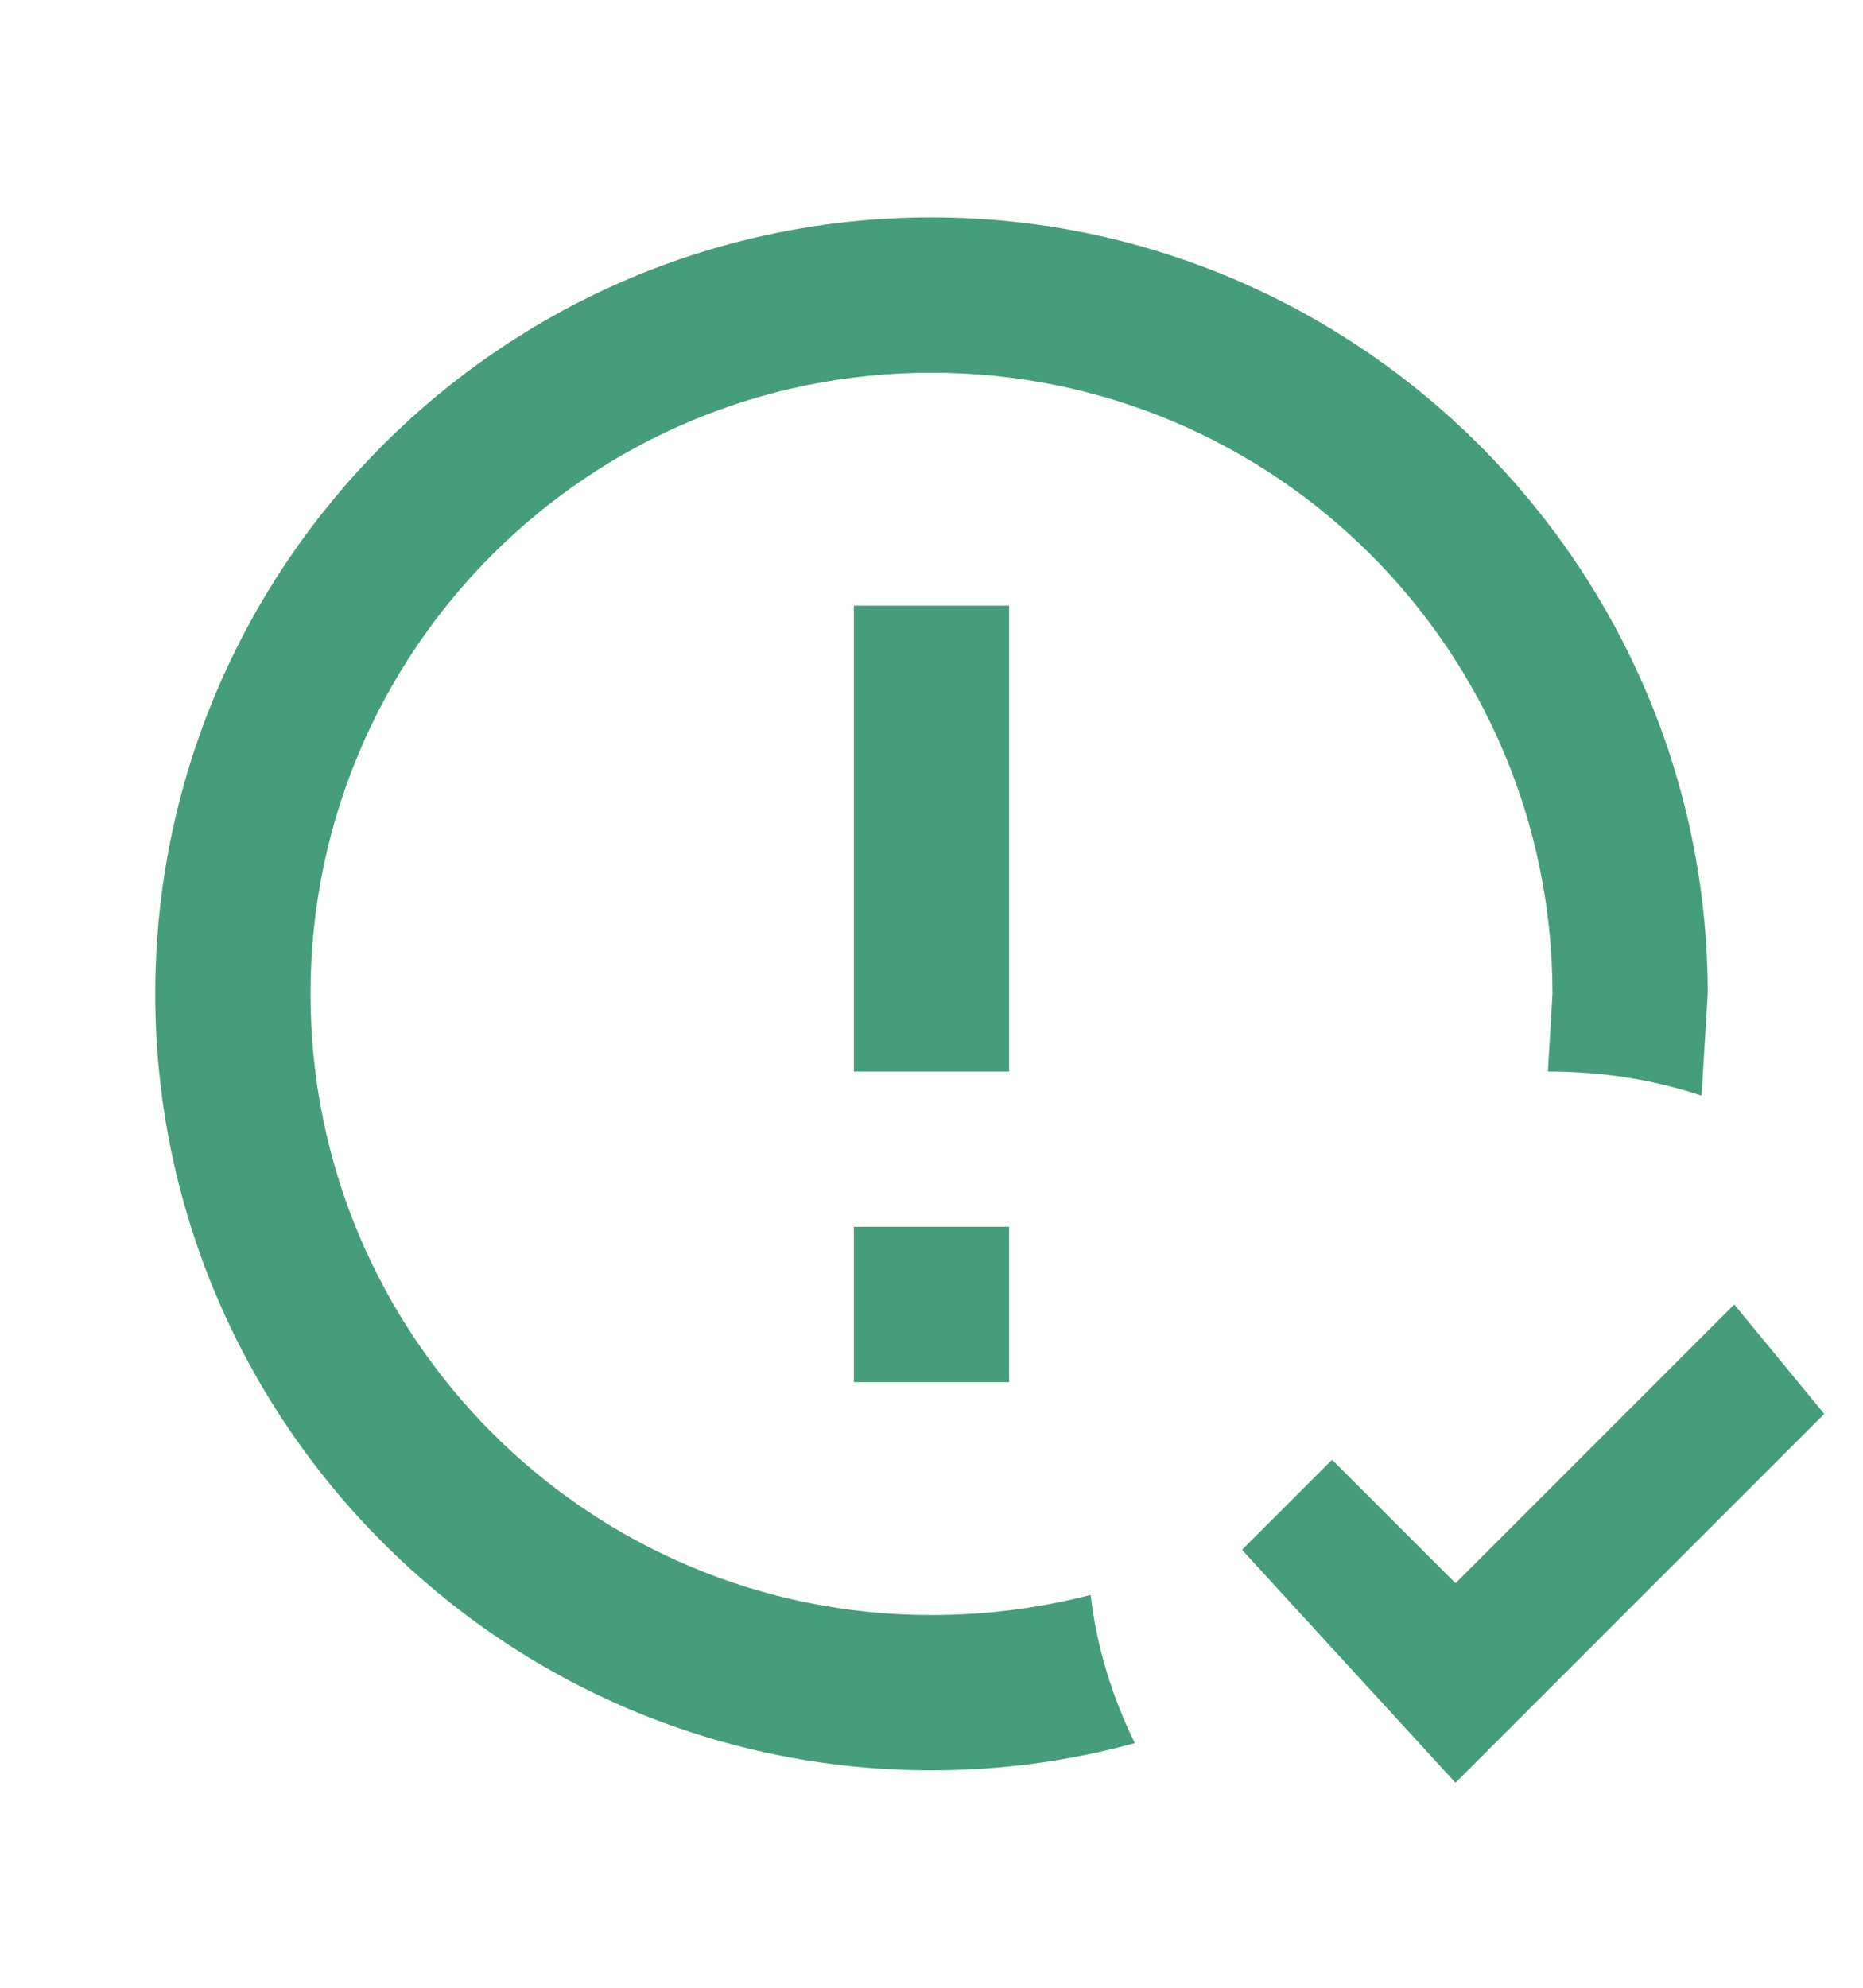 <svg width="15" height="16" viewBox="0 0 15 16" fill="none" xmlns="http://www.w3.org/2000/svg">
<path d="M11.719 14.35L10 12.475L10.725 11.75L11.719 12.744L13.963 10.5L14.688 11.381L11.719 14.35ZM6.875 9.875H8.125V11.125H6.875V9.875ZM6.875 4.875H8.125V8.625H6.875V4.875ZM7.5 1.75C10.938 1.75 13.75 4.562 13.75 8L13.7 8.819C13.319 8.694 12.919 8.625 12.463 8.625L12.5 8C12.5 5.237 10.262 3 7.5 3C4.737 3 2.5 5.237 2.5 8C2.5 10.762 4.737 13 7.5 13C7.944 13 8.369 12.944 8.781 12.838C8.831 13.262 8.956 13.662 9.137 14.031C8.613 14.175 8.062 14.25 7.5 14.25C4.044 14.25 1.25 11.438 1.25 8C1.25 4.562 4.044 1.75 7.5 1.75Z" fill="#459D7C"/>
</svg>
